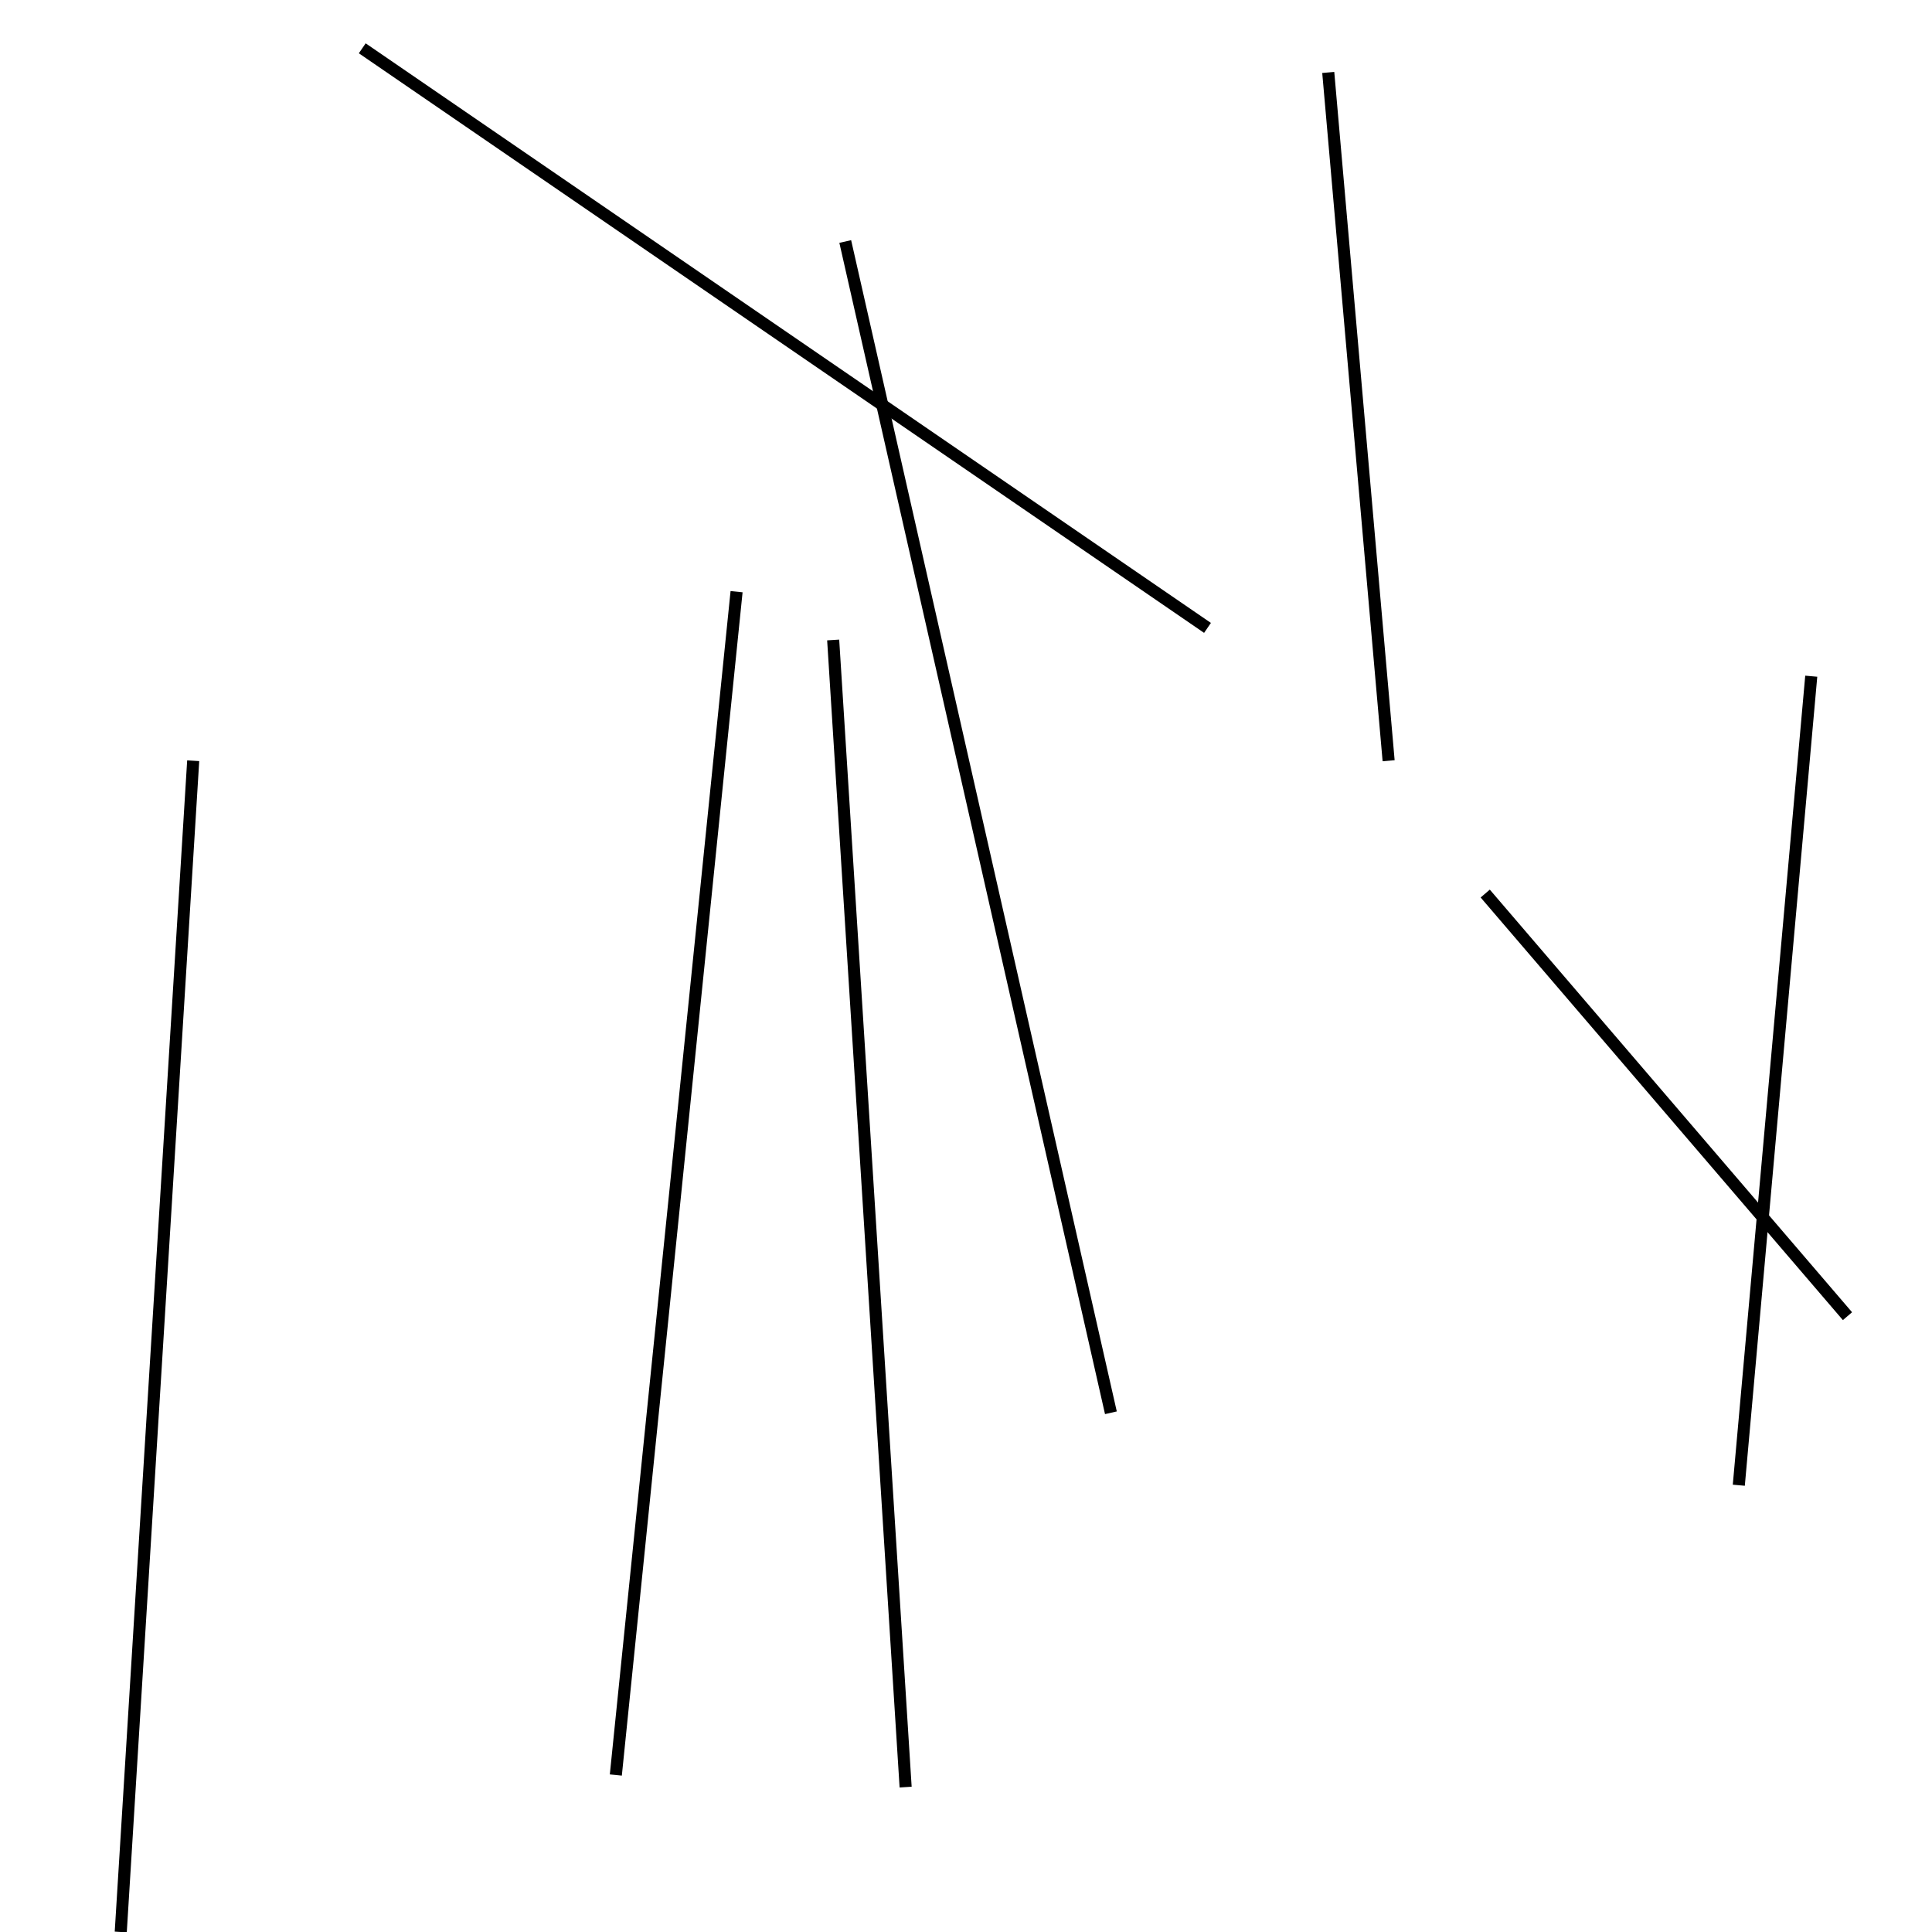 <?xml version="1.0" encoding="utf-8" ?>
<svg baseProfile="full" height="160" version="1.1" width="160" xmlns="http://www.w3.org/2000/svg" xmlns:ev="http://www.w3.org/2001/xml-events" xmlns:xlink="http://www.w3.org/1999/xlink"><defs /><line stroke="black" stroke-width="1" x1="100" x2="30" y1="52" y2="4" /><line stroke="black" stroke-width="1" x1="69" x2="75" y1="53" y2="148" /><line stroke="black" stroke-width="1" x1="150" x2="144" y1="56" y2="123" /><line stroke="black" stroke-width="1" x1="51" x2="61" y1="147" y2="49" /><line stroke="black" stroke-width="1" x1="16" x2="10" y1="63" y2="160" /><line stroke="black" stroke-width="1" x1="92" x2="70" y1="117" y2="20" /><line stroke="black" stroke-width="1" x1="153" x2="123" y1="109" y2="74" /><line stroke="black" stroke-width="1" x1="115" x2="110" y1="63" y2="6" /></svg>